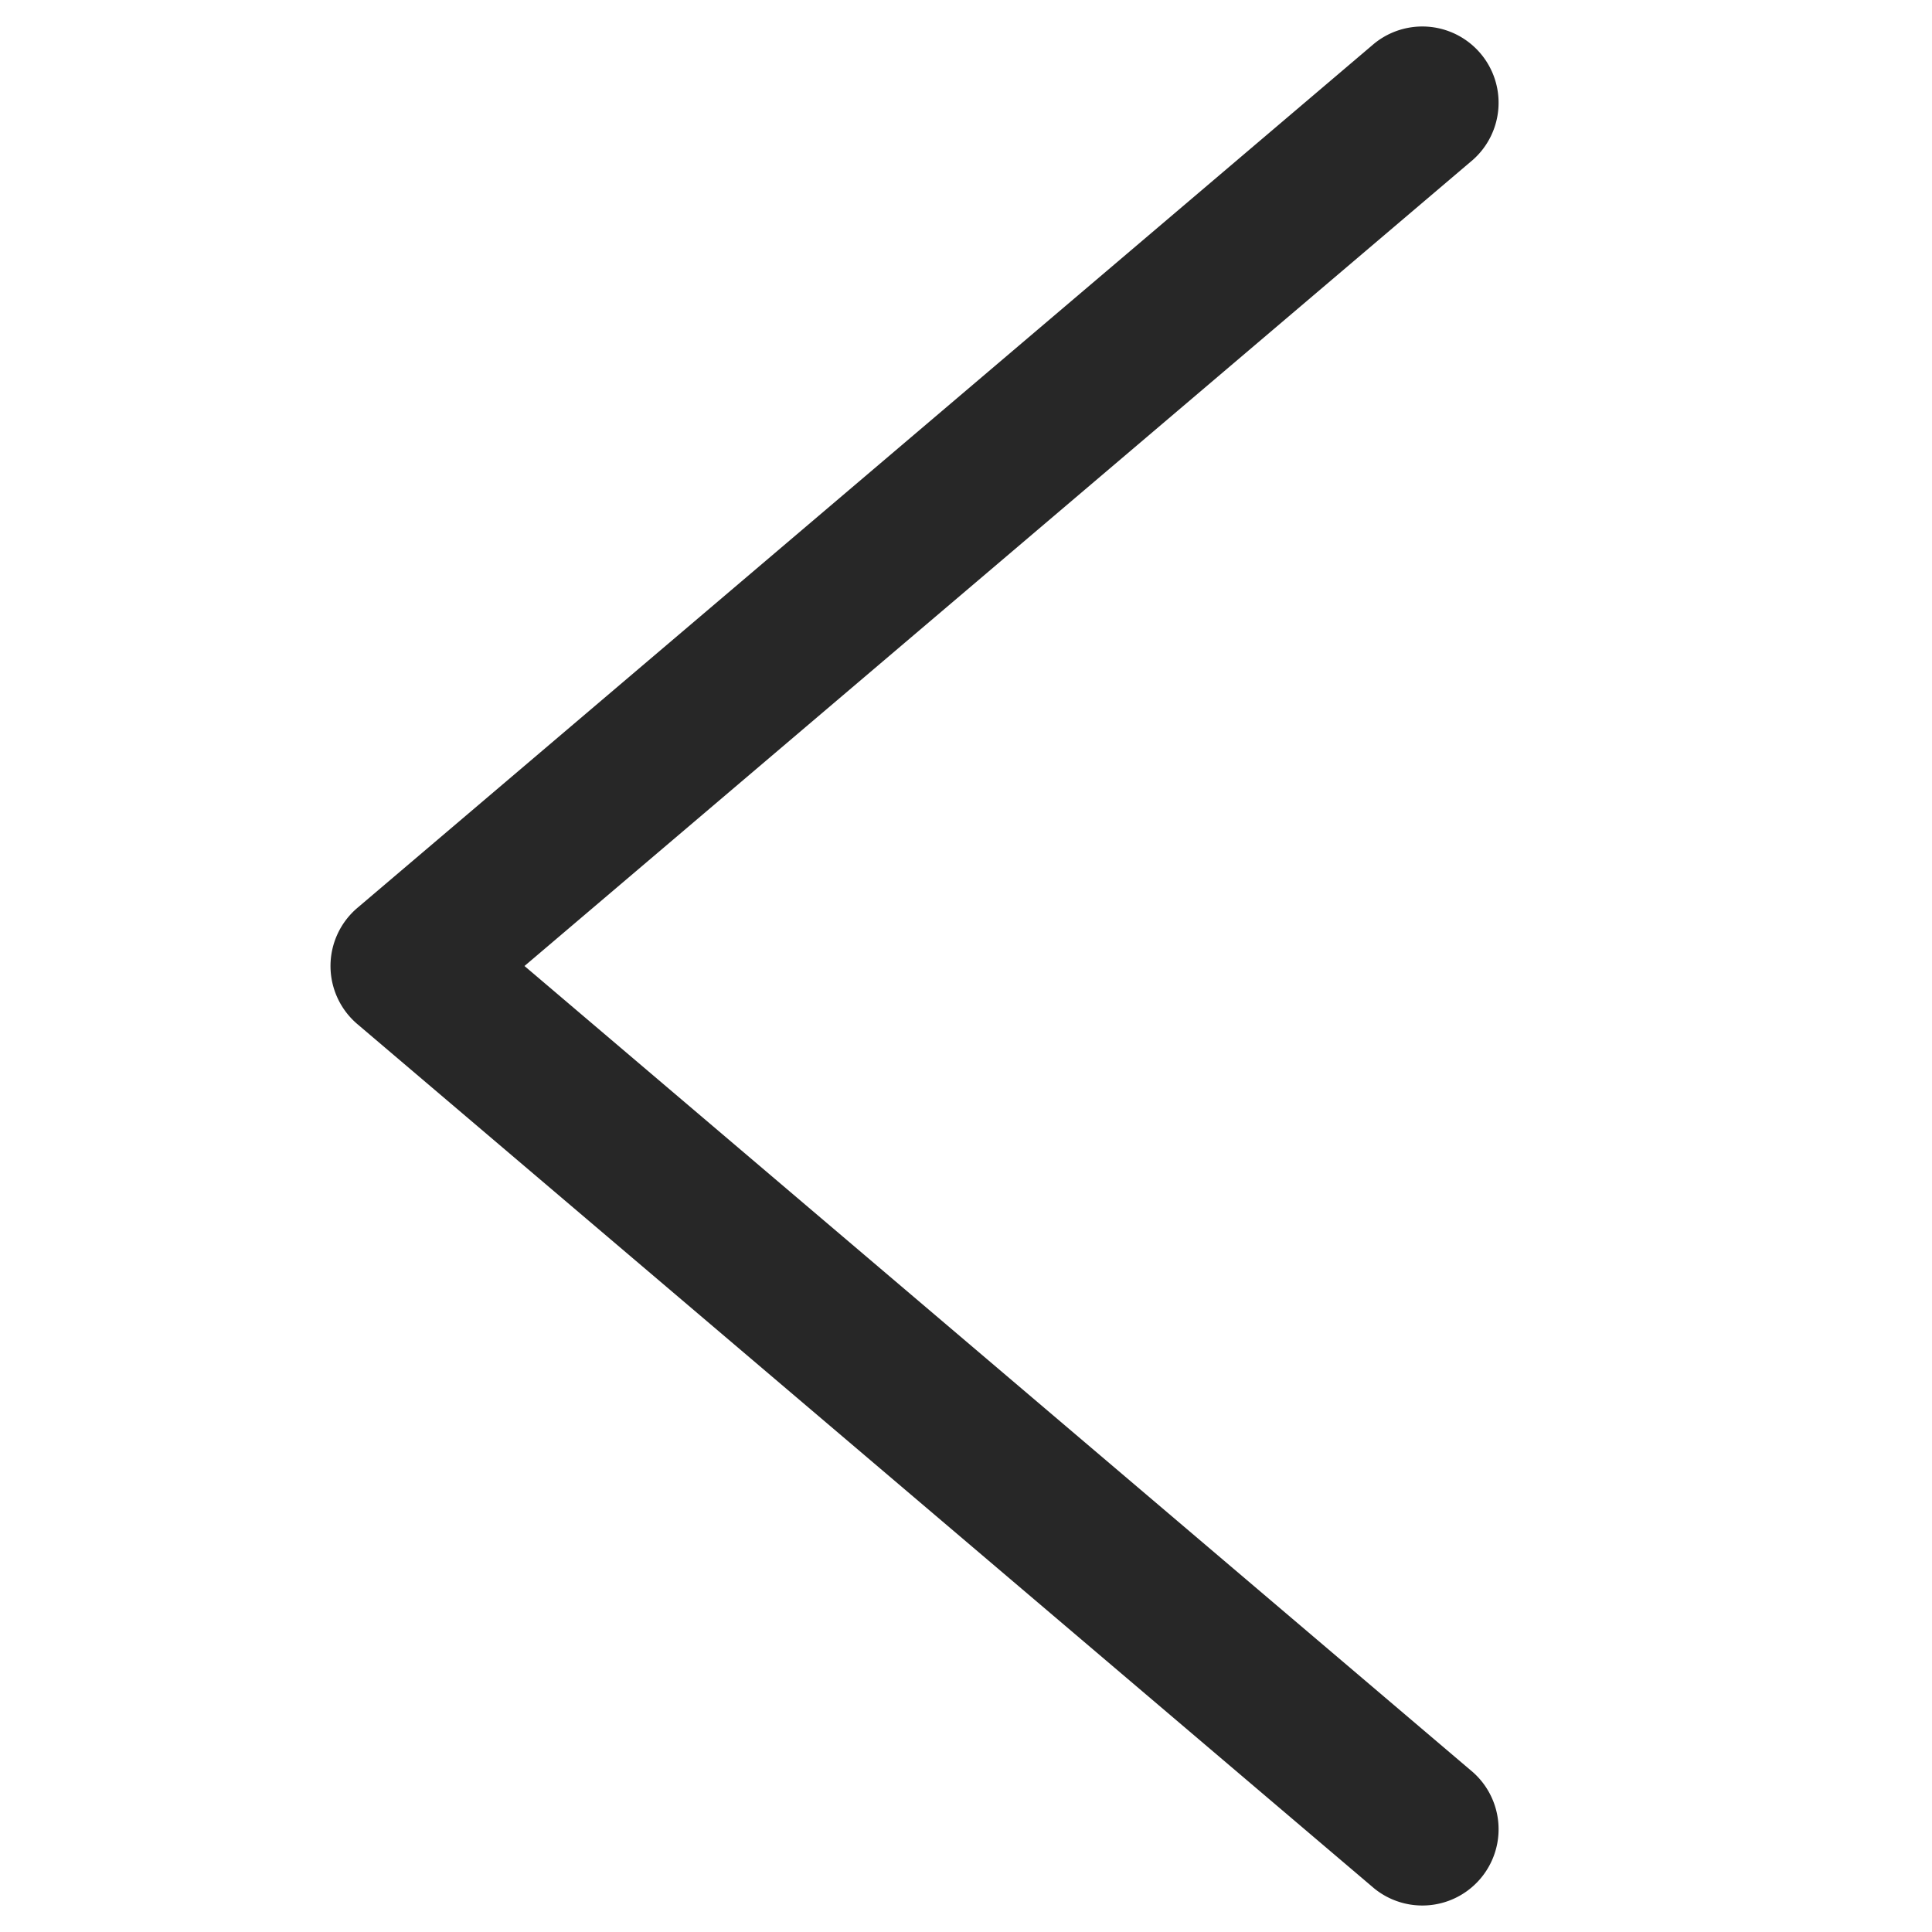<svg xmlns="http://www.w3.org/2000/svg" width="19" height="19" viewBox="0 0 19 19">
    <path fill="#272727" fill-rule="nonzero" d="M14.486 17.429a.75.75 0 0 1-.972 1.142l-10-8.5a.75.75 0 0 1 0-1.142l10-8.5a.75.75 0 0 1 .972 1.142L5.158 9.5l9.328 7.929z"/>
</svg>
